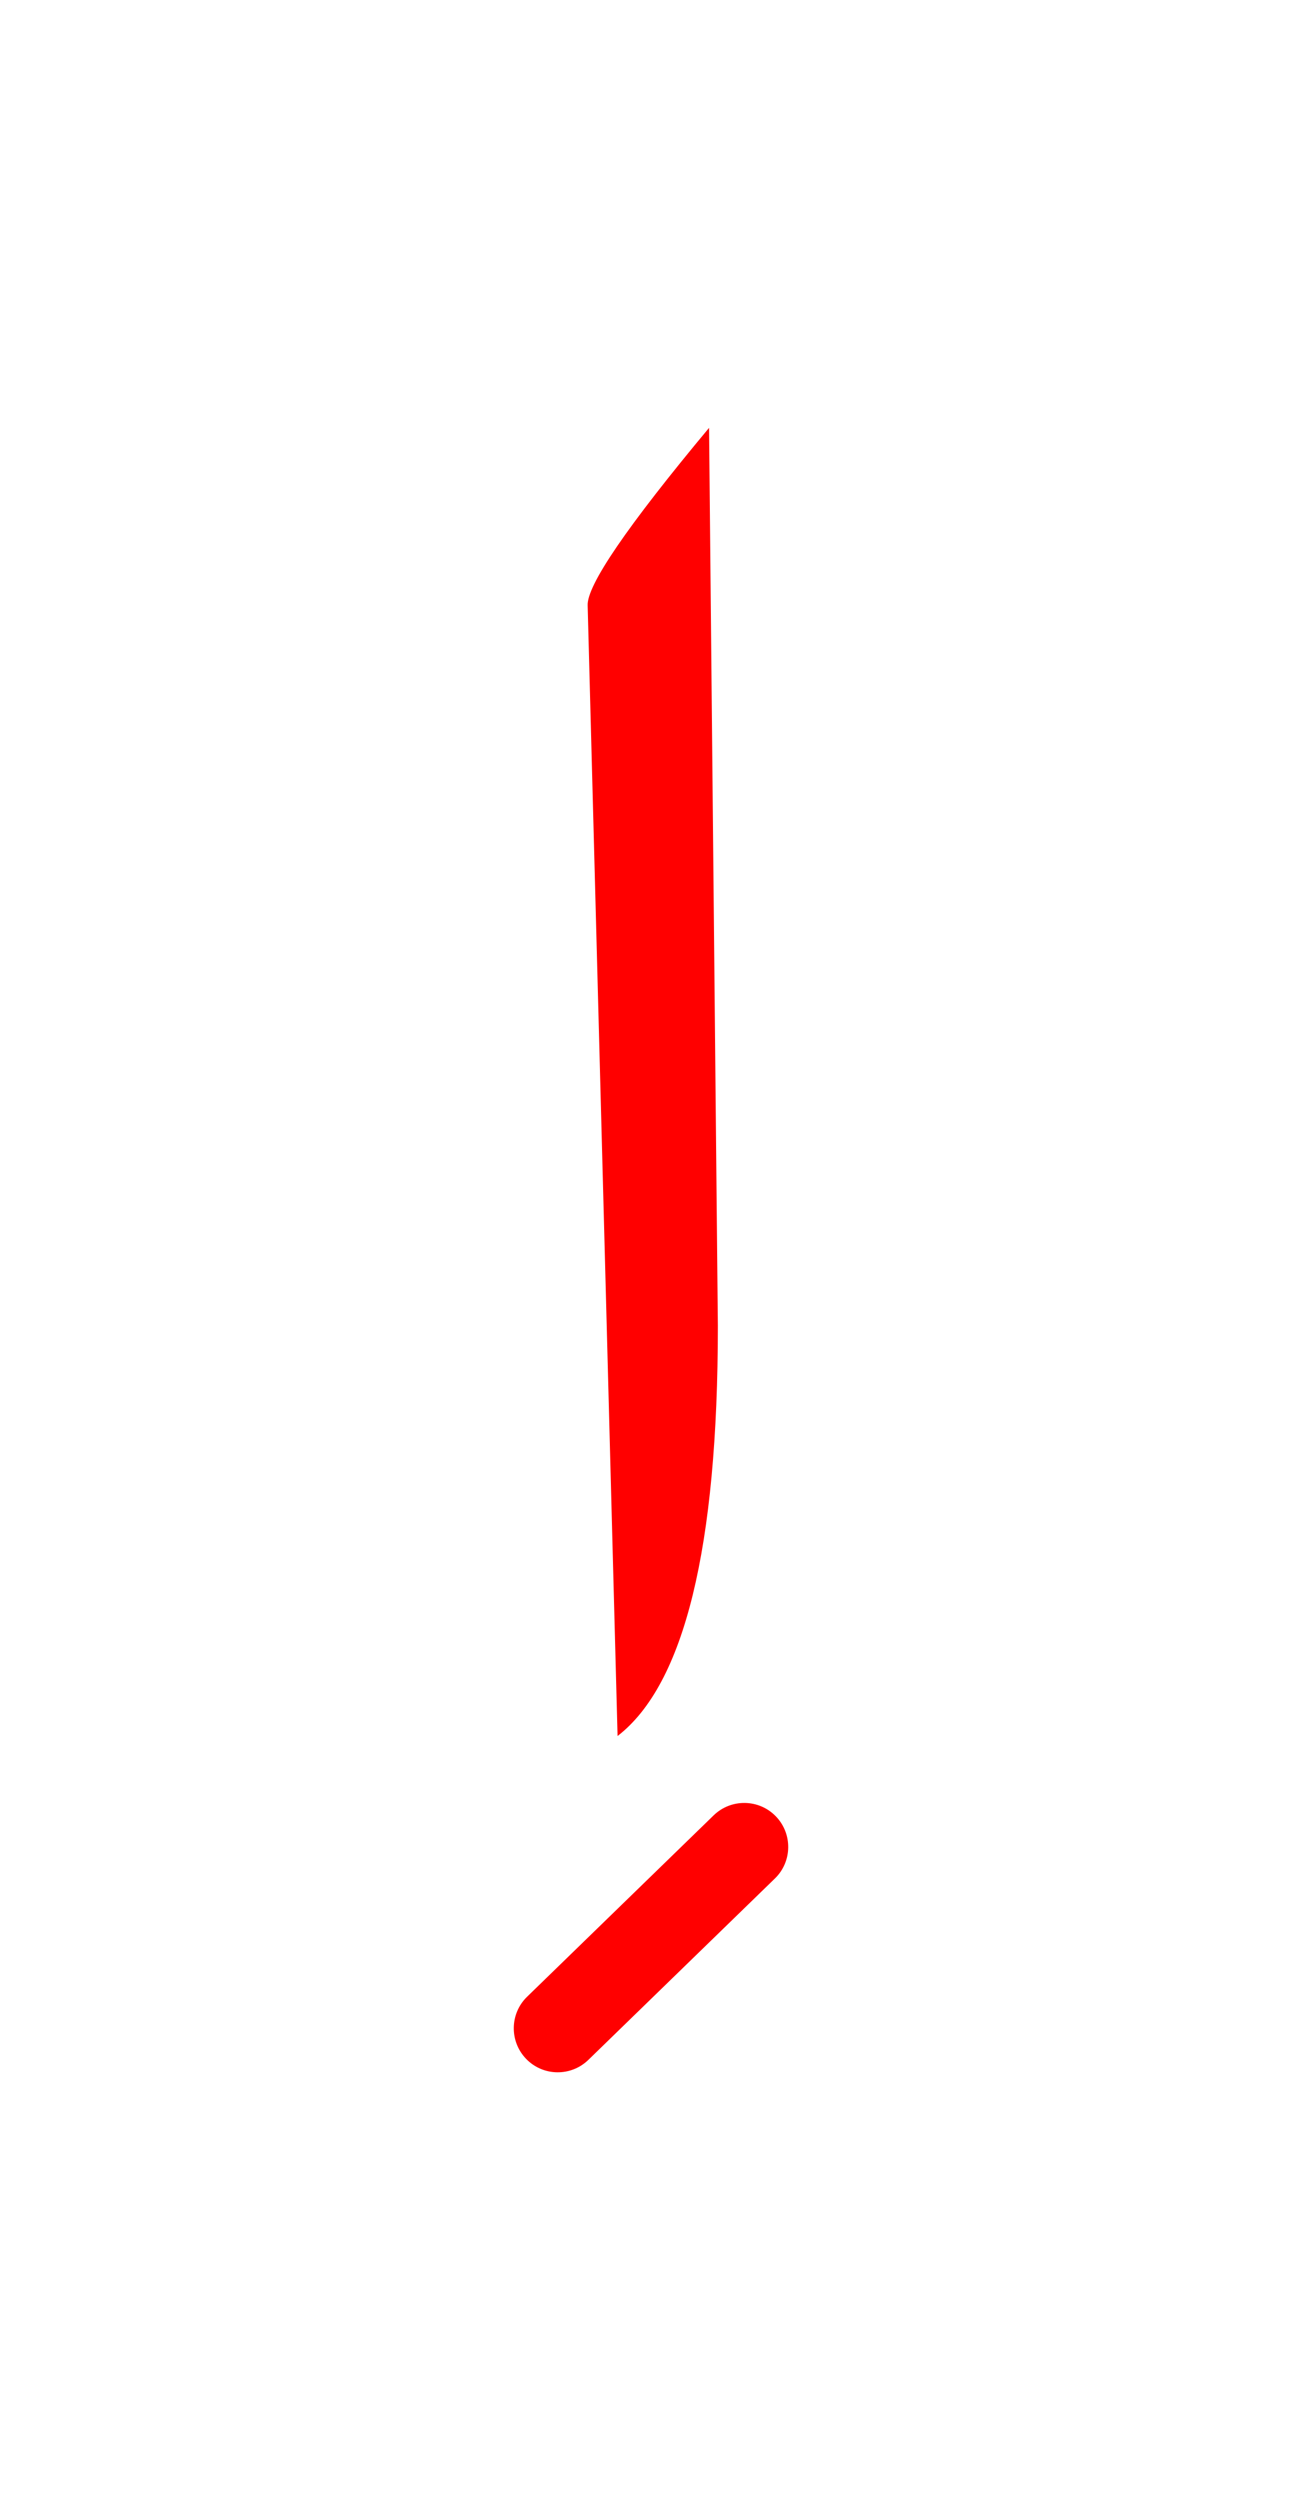 <?xml version="1.0" encoding="UTF-8" standalone="no"?><!DOCTYPE svg PUBLIC "-//W3C//DTD SVG 1.1//EN" "http://www.w3.org/Graphics/SVG/1.1/DTD/svg11.dtd"><svg width="100%" height="100%" viewBox="0 0 37 71" version="1.1" xmlns="http://www.w3.org/2000/svg" xmlns:xlink="http://www.w3.org/1999/xlink" xml:space="preserve" xmlns:serif="http://www.serif.com/" style="fill-rule:evenodd;clip-rule:evenodd;stroke-linejoin:round;stroke-miterlimit:2;"><path d="M20.279,51.554l-5.3,5.15c-0.495,0.48 -0.506,1.272 -0.025,1.767c0.48,0.495 1.272,0.506 1.767,0.025l5.3,-5.15c0.495,-0.48 0.506,-1.272 0.025,-1.767c-0.48,-0.495 -1.272,-0.506 -1.767,-0.025Zm0.121,-13.904l-0.25,-25.5c-2.333,2.8 -3.483,4.483 -3.45,5.05l0.85,32.1c1.9,-1.467 2.85,-5.35 2.85,-11.65Z" style="fill:#f00;fill-rule:nonzero;"/></svg>